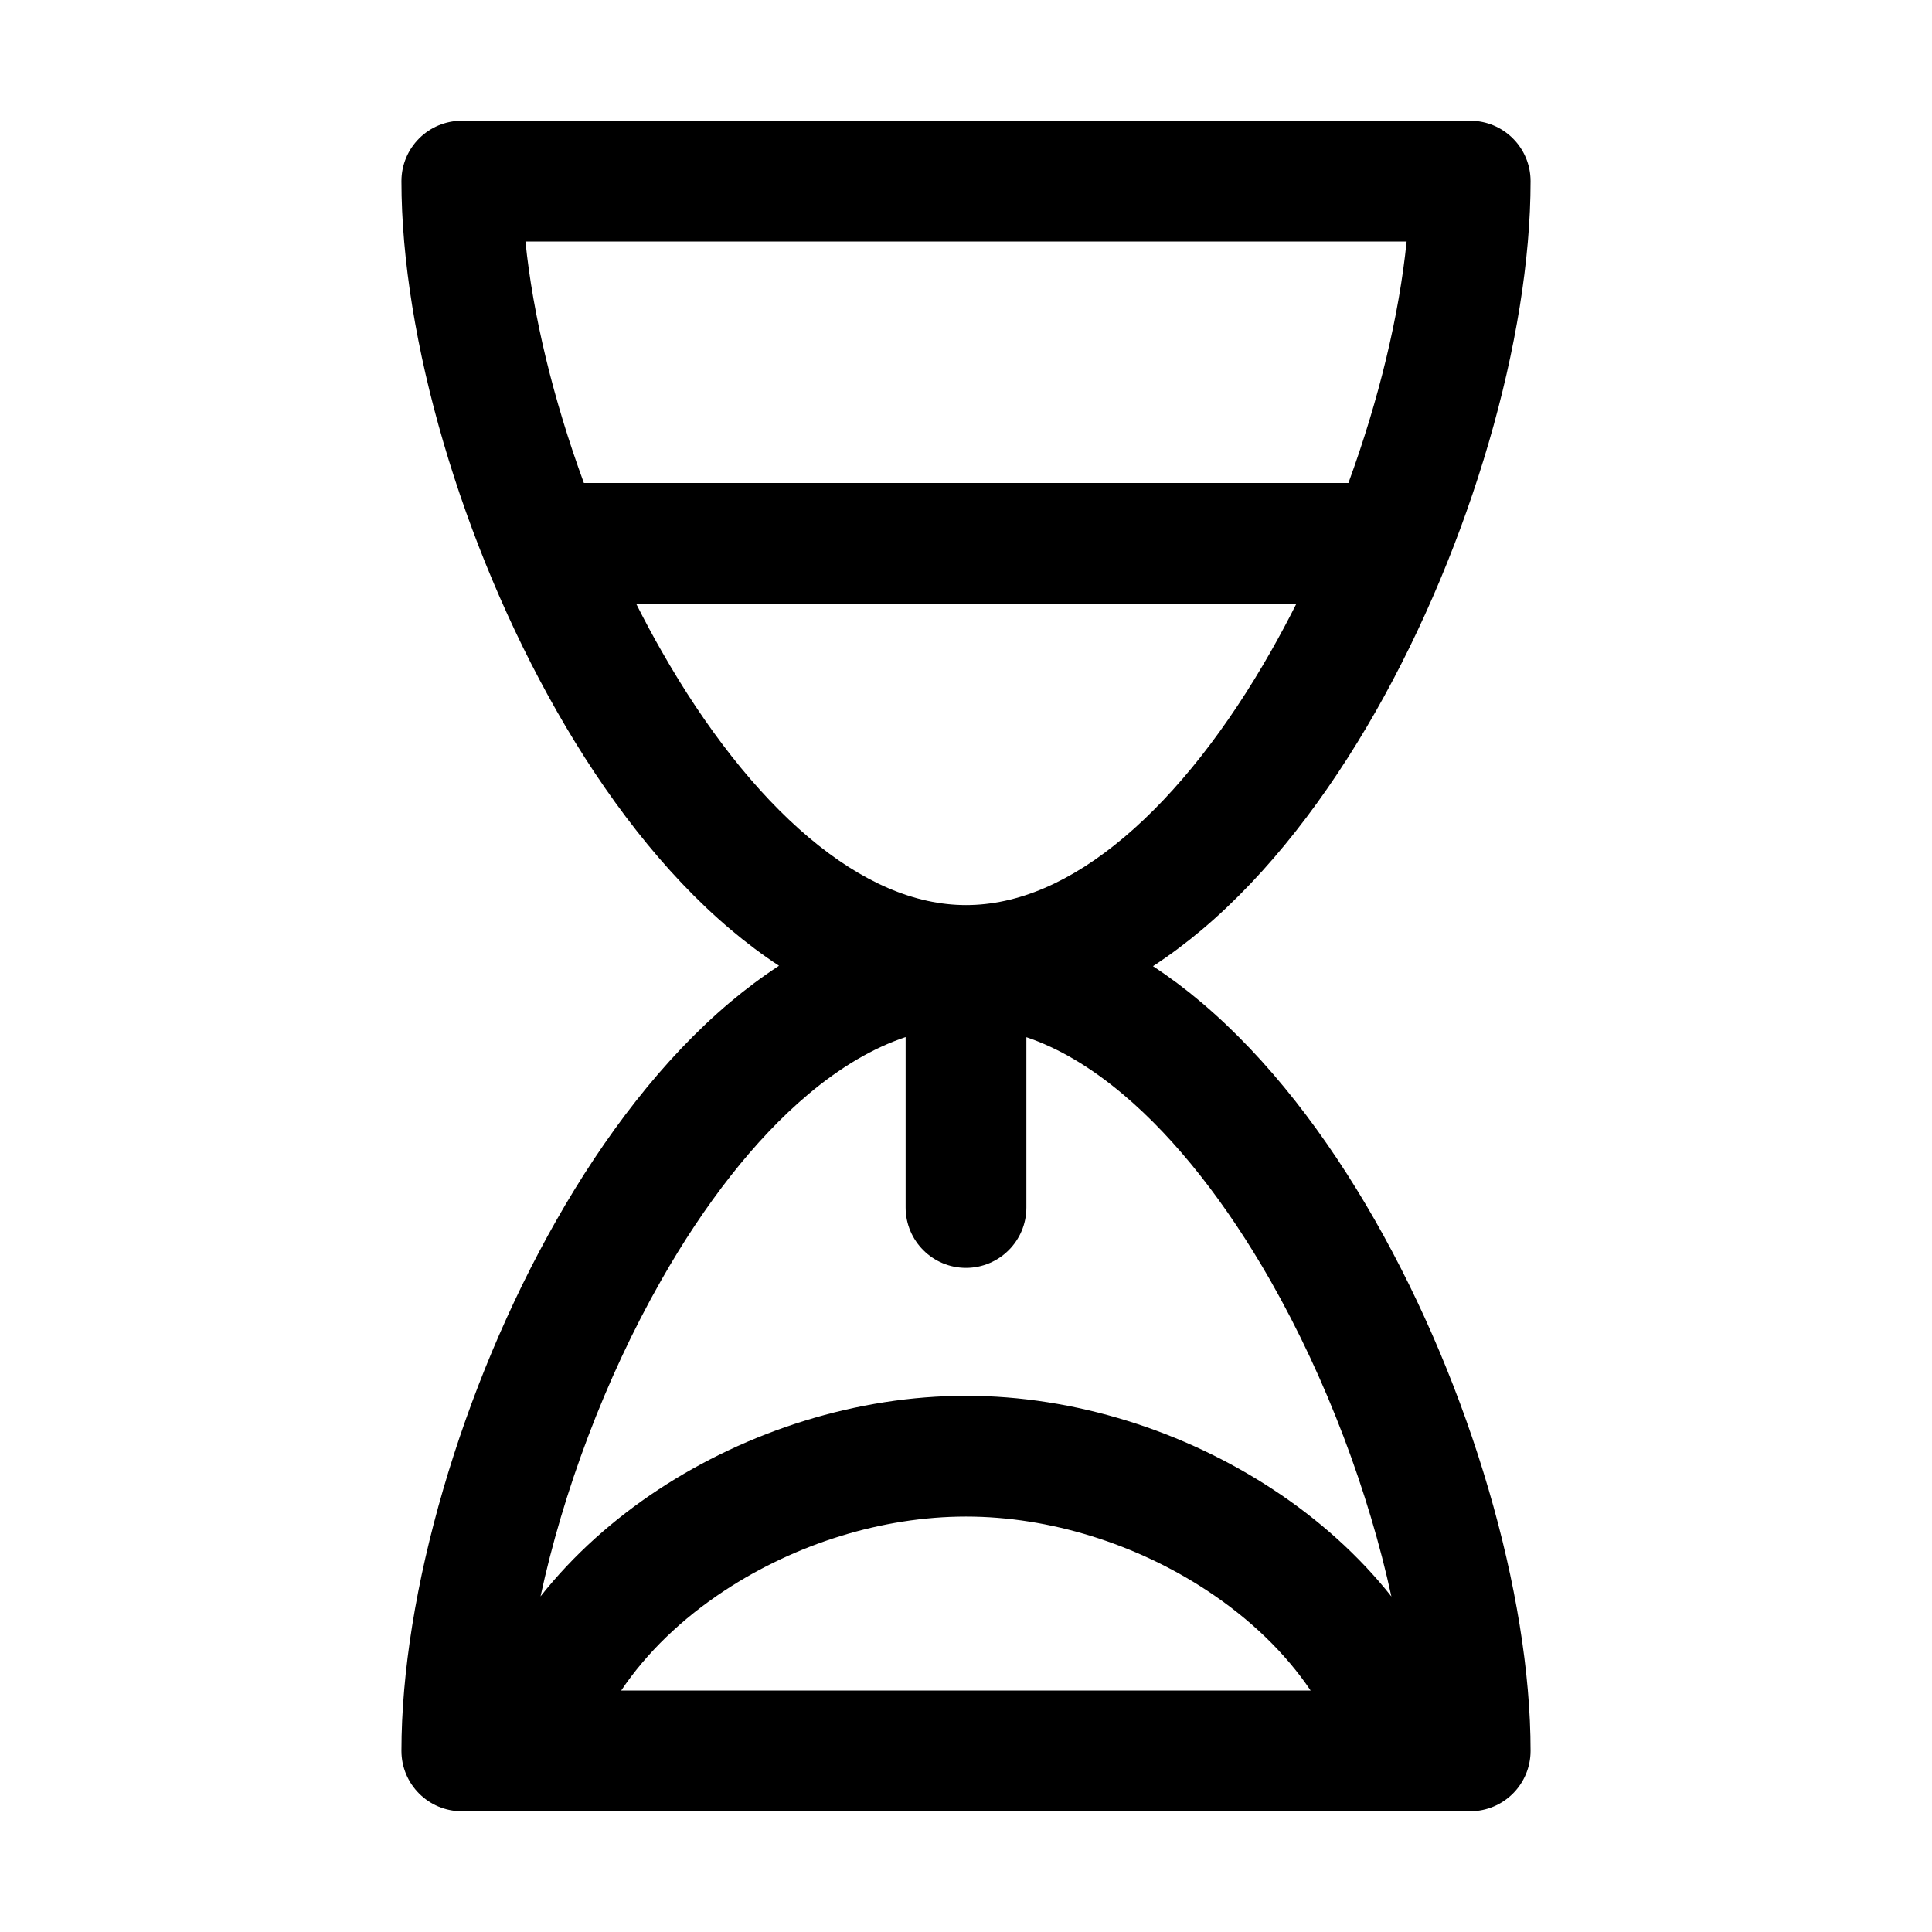 <svg width="32" height="32" viewBox="0 0 32 32" fill="none" xmlns="http://www.w3.org/2000/svg">
<path fill-rule="evenodd" clip-rule="evenodd" d="M6.649 3C6.649 2.448 7.097 2 7.649 2H24.351C24.904 2 25.351 2.448 25.351 3C25.351 5.6 24.36 9.017 22.785 11.786C21.992 13.178 21.024 14.457 19.907 15.399C19.648 15.617 19.377 15.82 19.097 16.003C19.373 16.184 19.64 16.384 19.895 16.6C21.01 17.541 21.979 18.819 22.773 20.21C24.353 22.977 25.351 26.394 25.351 29C25.351 29.552 24.904 30 24.351 30H7.649C7.097 30 6.649 29.552 6.649 29C6.649 26.395 7.64 22.979 9.216 20.211C10.008 18.819 10.976 17.541 12.093 16.6C12.353 16.381 12.623 16.179 12.903 15.996C12.627 15.815 12.36 15.614 12.104 15.398C10.989 14.457 10.02 13.178 9.226 11.786C7.647 9.019 6.649 5.602 6.649 3ZM10.537 10C10.673 10.27 10.815 10.536 10.964 10.795C11.681 12.053 12.511 13.124 13.395 13.87C14.278 14.616 15.156 14.991 16 14.991C16.853 14.991 17.734 14.615 18.617 13.87C19.502 13.124 20.331 12.053 21.046 10.796C21.194 10.536 21.336 10.27 21.472 10H10.537ZM9.671 8H22.334C22.841 6.616 23.174 5.221 23.298 4H8.703C8.827 5.221 9.163 6.616 9.671 8ZM23.046 26.443C22.503 25.757 21.832 25.161 21.093 24.675C19.622 23.706 17.809 23.119 16 23.119C14.192 23.119 12.379 23.703 10.907 24.671C10.168 25.157 9.496 25.754 8.953 26.441C9.323 24.725 10.016 22.846 10.954 21.201C11.669 19.944 12.498 18.874 13.382 18.129C13.924 17.672 14.466 17.355 15 17.177V20C15 20.552 15.448 21 16 21C16.552 21 17 20.552 17 20V17.179C17.529 17.357 18.066 17.674 18.605 18.129C19.489 18.874 20.319 19.945 21.037 21.201C21.976 22.848 22.673 24.727 23.046 26.443ZM21.708 28C21.291 27.381 20.706 26.815 19.993 26.345C18.826 25.576 17.392 25.119 16 25.119C14.607 25.119 13.172 25.575 12.006 26.342C11.292 26.811 10.706 27.379 10.289 28H21.708Z" fill="black"/>
</svg>
